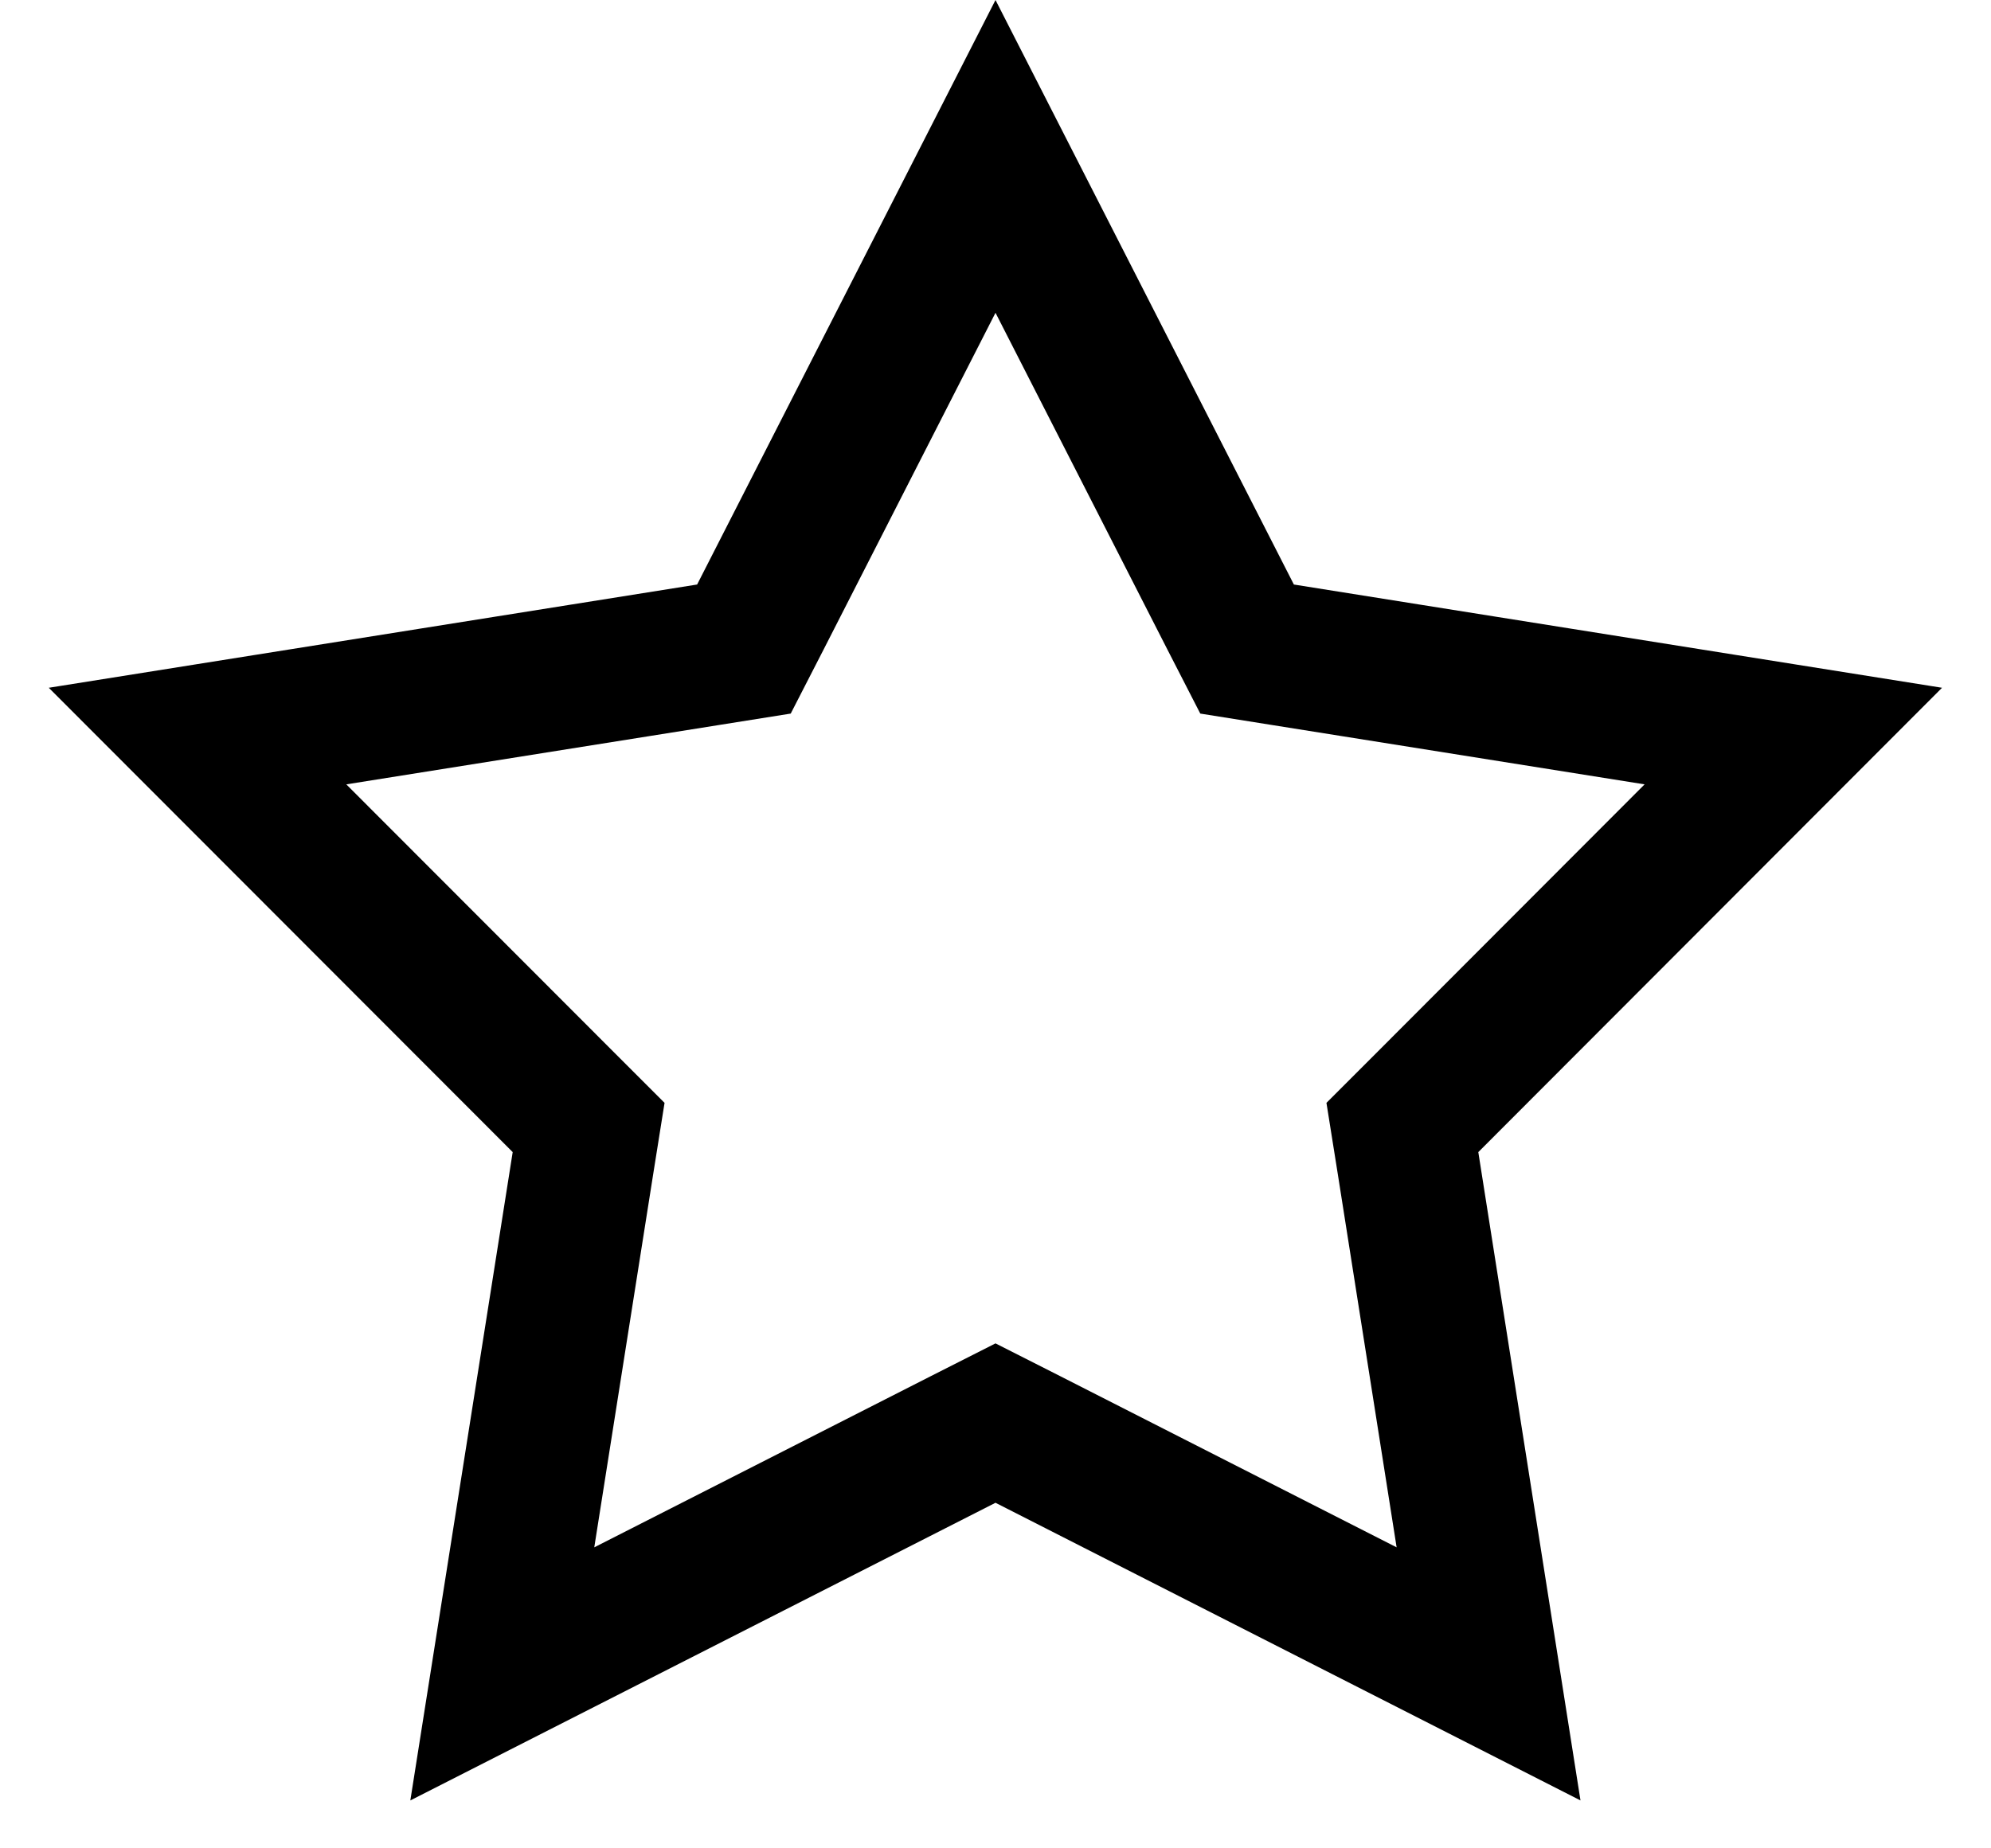 <svg width="14" height="13" viewBox="0 0 14 13" fill="none" xmlns="http://www.w3.org/2000/svg">
<path d="M8.653 4.339L8.769 4.565L9.02 4.605L12.61 5.177L10.041 7.75L9.861 7.93L9.901 8.181L10.467 11.773L7.227 10.124L7 10.009L6.773 10.124L3.532 11.773L4.099 8.181L4.139 7.93L3.959 7.75L1.389 5.177L4.98 4.605L5.231 4.565L5.347 4.339L7 1.1L8.653 4.339Z" stroke="black"/>
</svg>
